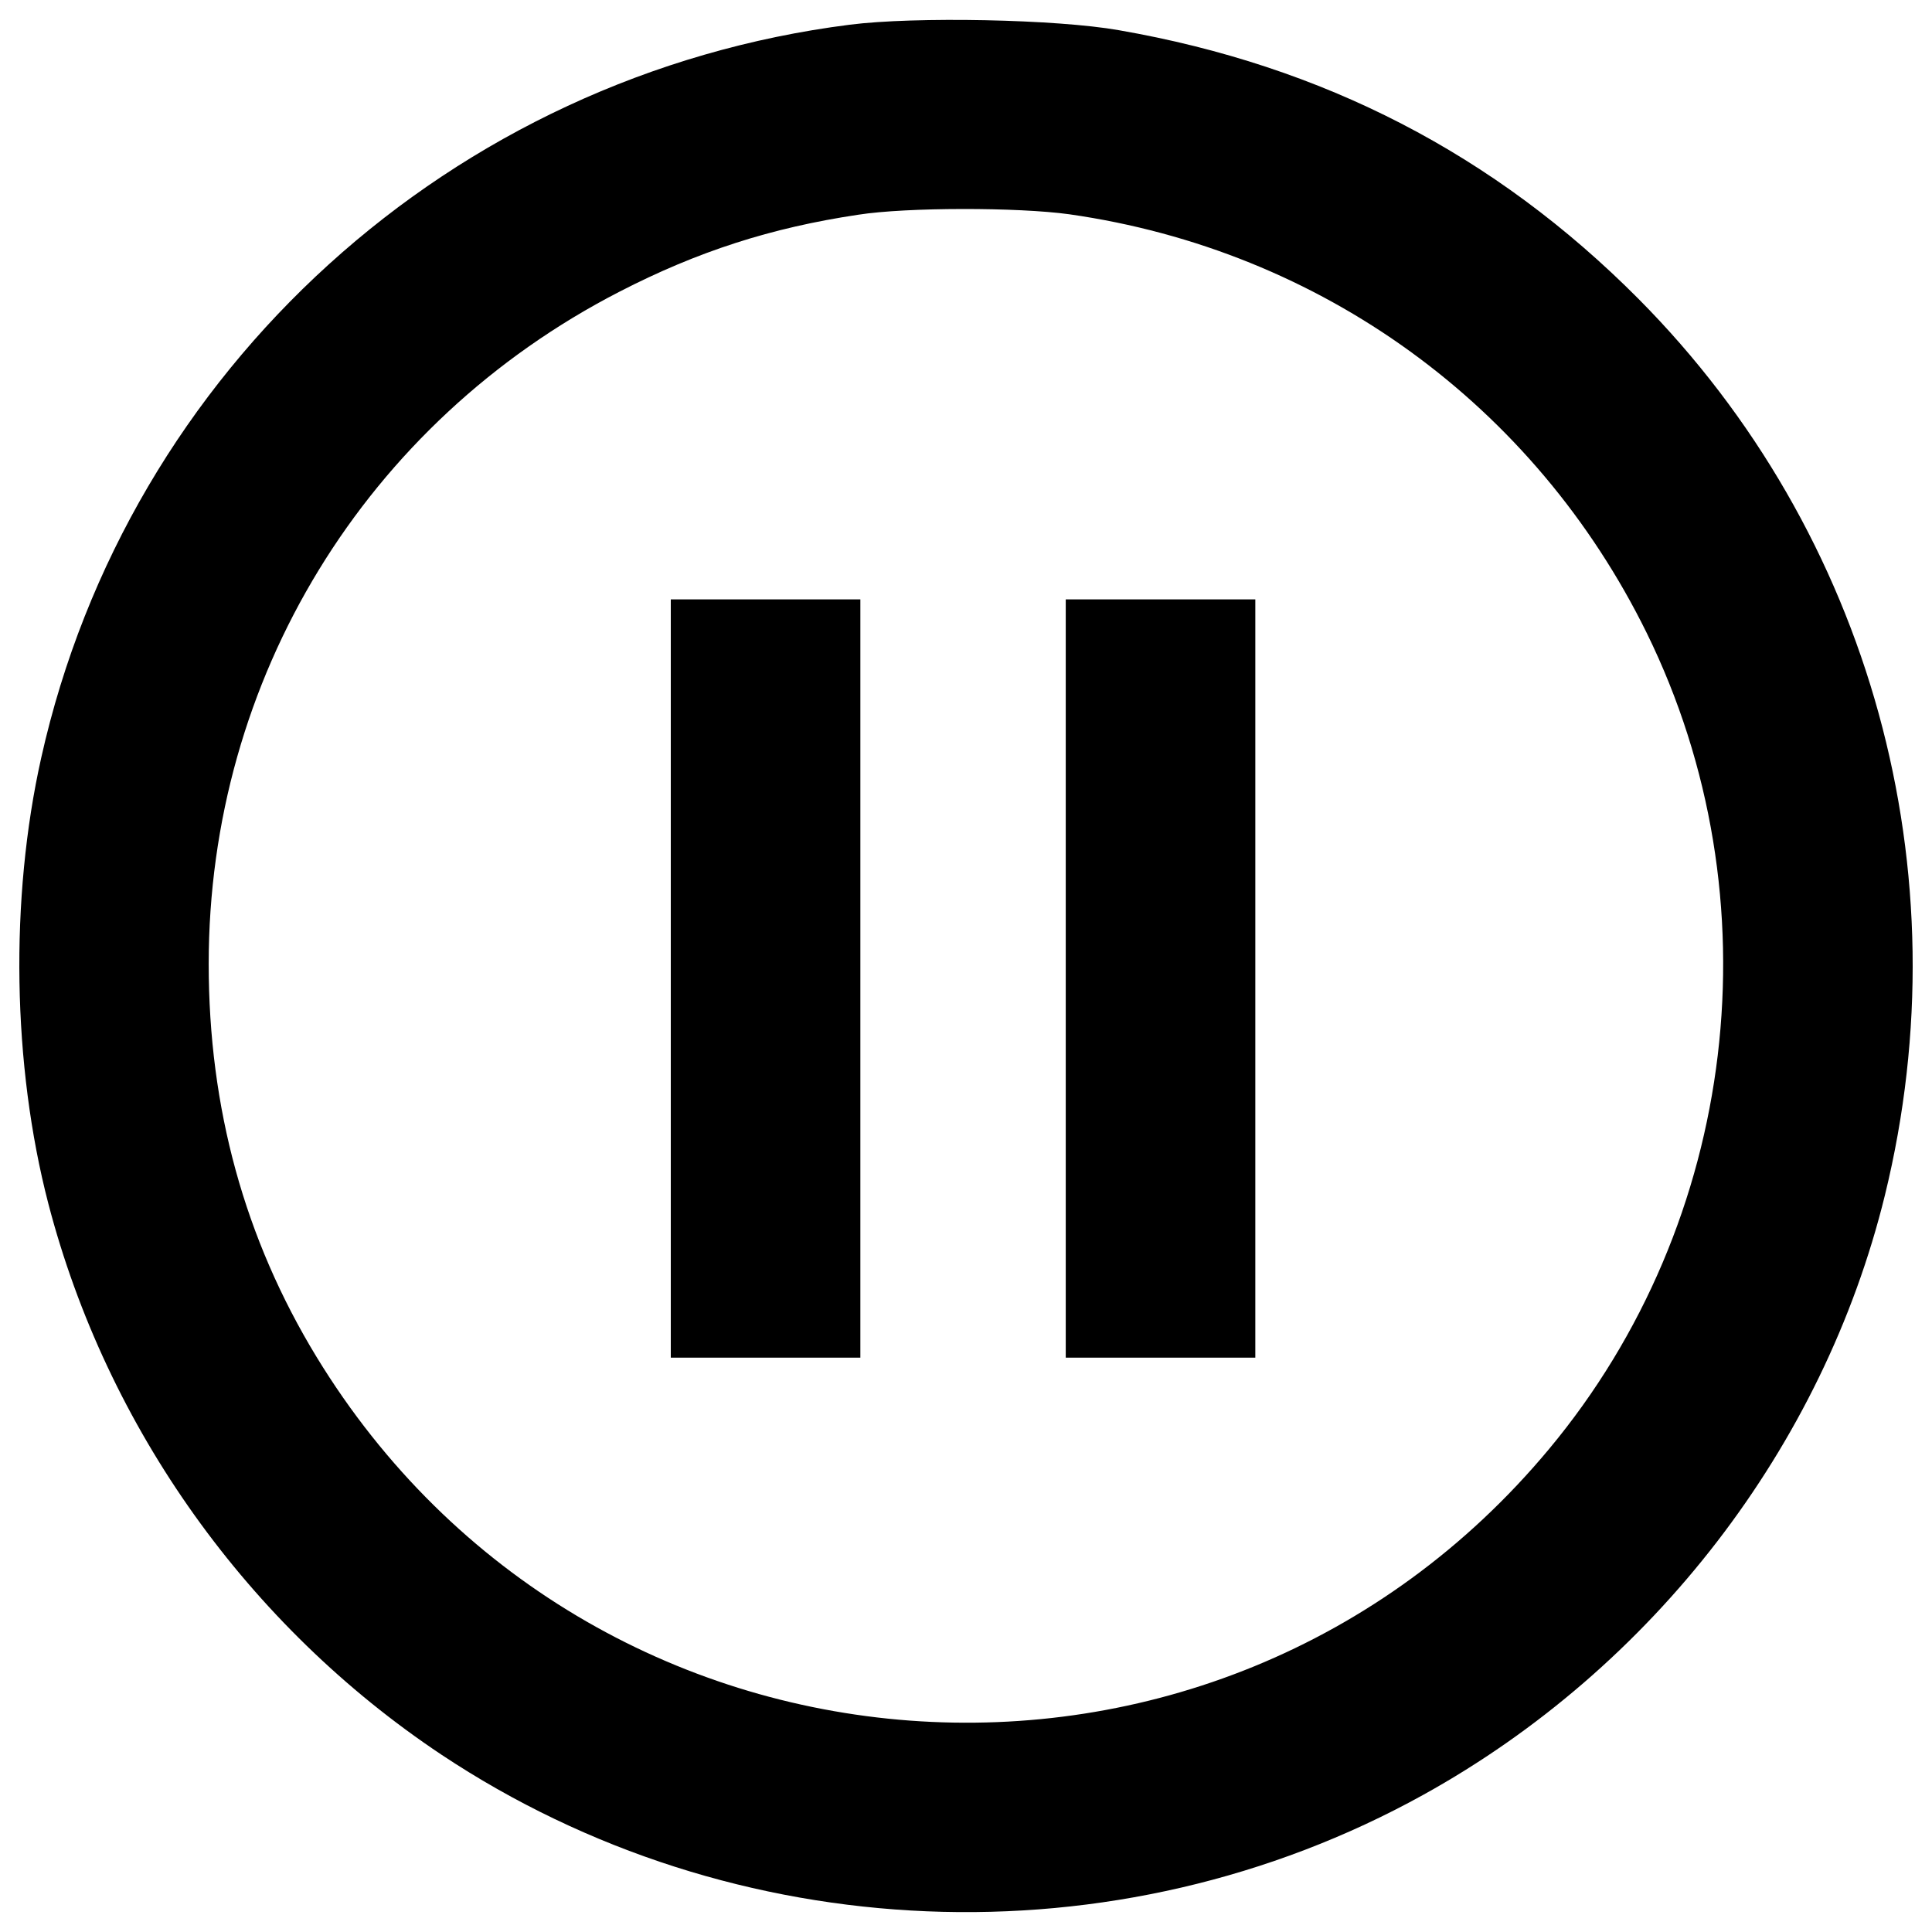 <?xml version="1.0" encoding="utf-8"?>
<!-- Svg Vector Icons : http://www.onlinewebfonts.com/icon -->
<!DOCTYPE svg PUBLIC "-//W3C//DTD SVG 1.1//EN" "http://www.w3.org/Graphics/SVG/1.1/DTD/svg11.dtd">
<svg version="1.1" xmlns="http://www.w3.org/2000/svg" xmlns:xlink="http://www.w3.org/1999/xlink" x="0px" y="0px" viewBox="0 0 1000 1000" enable-background="new 0 0 1000 1000" xml:space="preserve">
<g><g transform="translate(0,511) scale(0.1,-0.1)"><path d="M4398,4982.1C2339.4,4720.5,663.1,3201.5,213.4,1187.9C49.9,458.1,64.2-404.5,250.2-1120c302.6-1161.1,1034.4-2185.3,2034.1-2851.8C3797-4977.6,5777.9-5059.4,7366.3-4180.3c1189.8,658.3,2070.8,1803.1,2389.8,3103.2c410.9,1676.3-71.5,3428.2-1275.6,4640.5c-744.1,748.2-1631.3,1206.1-2688.2,1390.1C5469.2,5010.7,4735.3,5025,4398,4982.1z M5534.6,4000.9c1304.3-186,2408.2-987.4,2988.7-2166.9c674.6-1373.8,474.3-3048-504.9-4223.5C6291-4464.5,3046.8-4223.3,1638.3-1913.2c-372.1,611.2-558.1,1287.9-558.1,2034c0,1476,811.6,2802.7,2126,3479.3c404.8,208.5,785,331.2,1236.8,398.6C4692.4,4037.7,5268.9,4037.7,5534.6,4000.9z"/><path d="M3472,45.2v-1962.5h490.6h490.6V45.2v1962.5h-490.6H3472V45.2z"/><path d="M5516.3,45.2v-1962.5h490.6h490.6V45.2v1962.5h-490.6h-490.6V45.2z"/></g></g>
</svg>